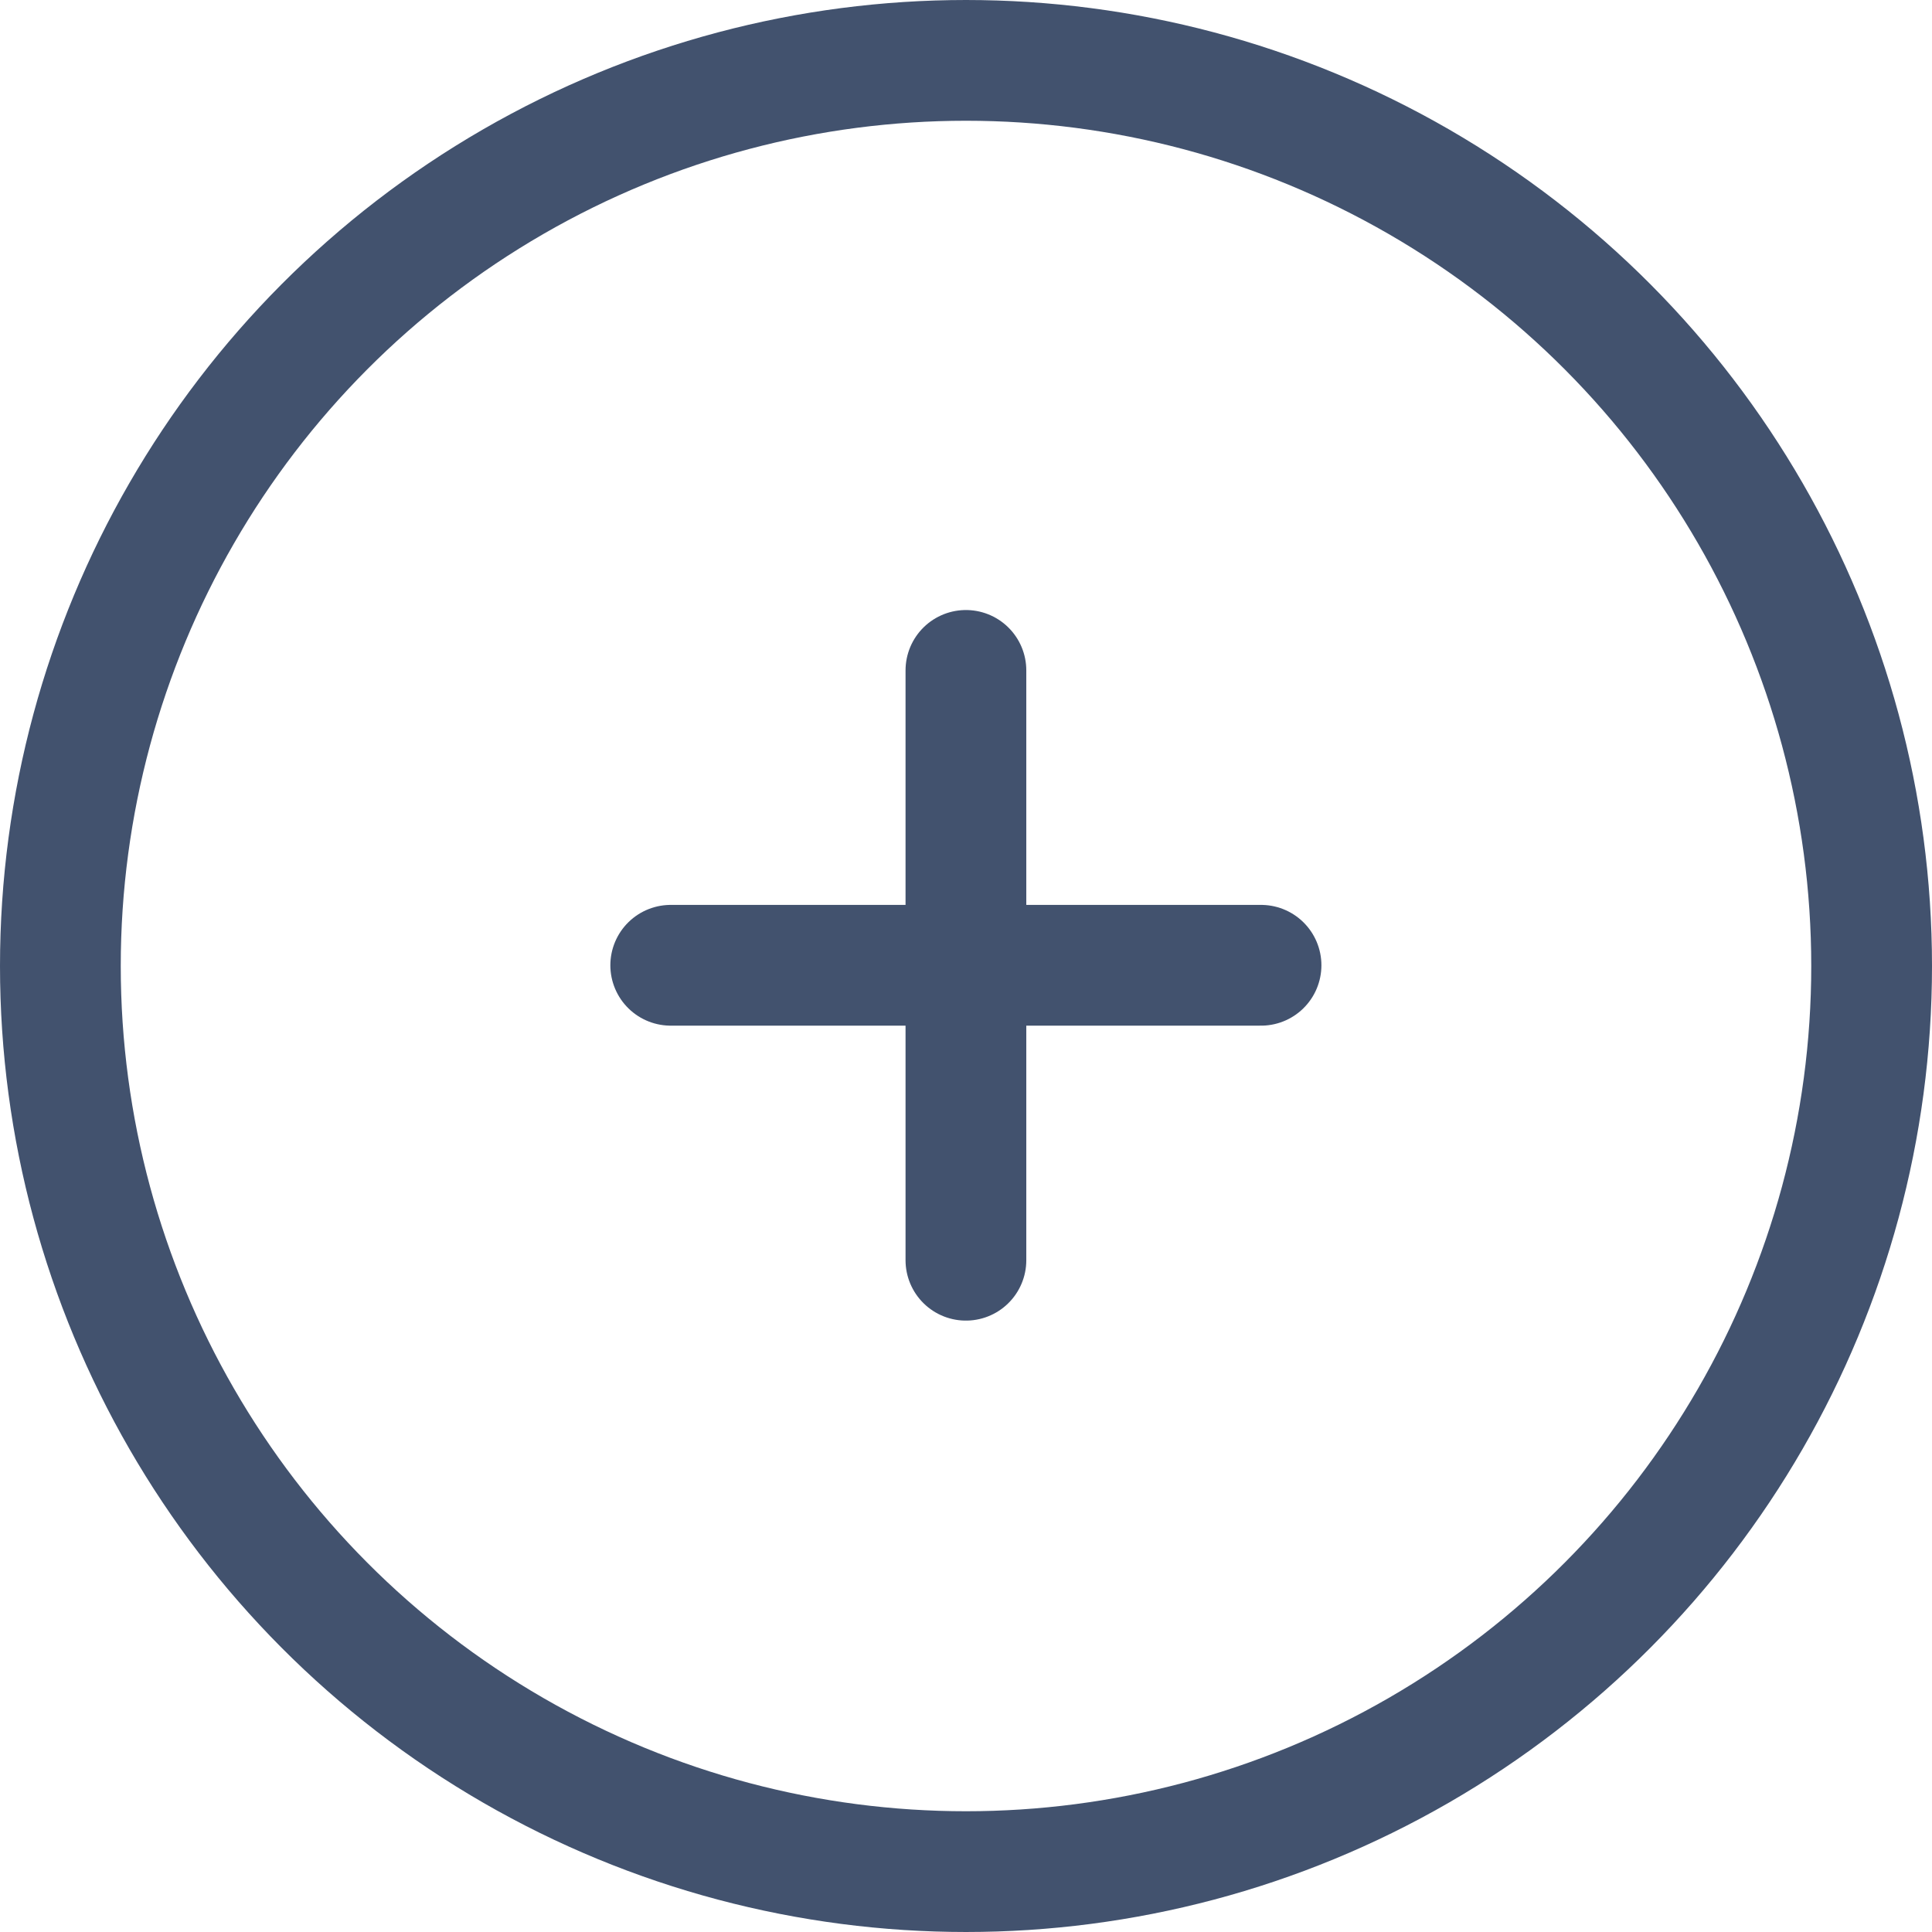 <svg width="24" height="24" viewBox="0 0 24 24" fill="none" xmlns="http://www.w3.org/2000/svg">
<path d="M11.999 8.328V15.655" stroke="#42526E" stroke-width="1.5" stroke-linecap="round" stroke-linejoin="round"/>
<path d="M15.665 11.991H8.332" stroke="#42526E" stroke-width="1.5" stroke-linecap="round" stroke-linejoin="round"/>
<circle cx="12" cy="12" r="11.25" stroke="#42526E" stroke-width="1.5"/>
</svg>
